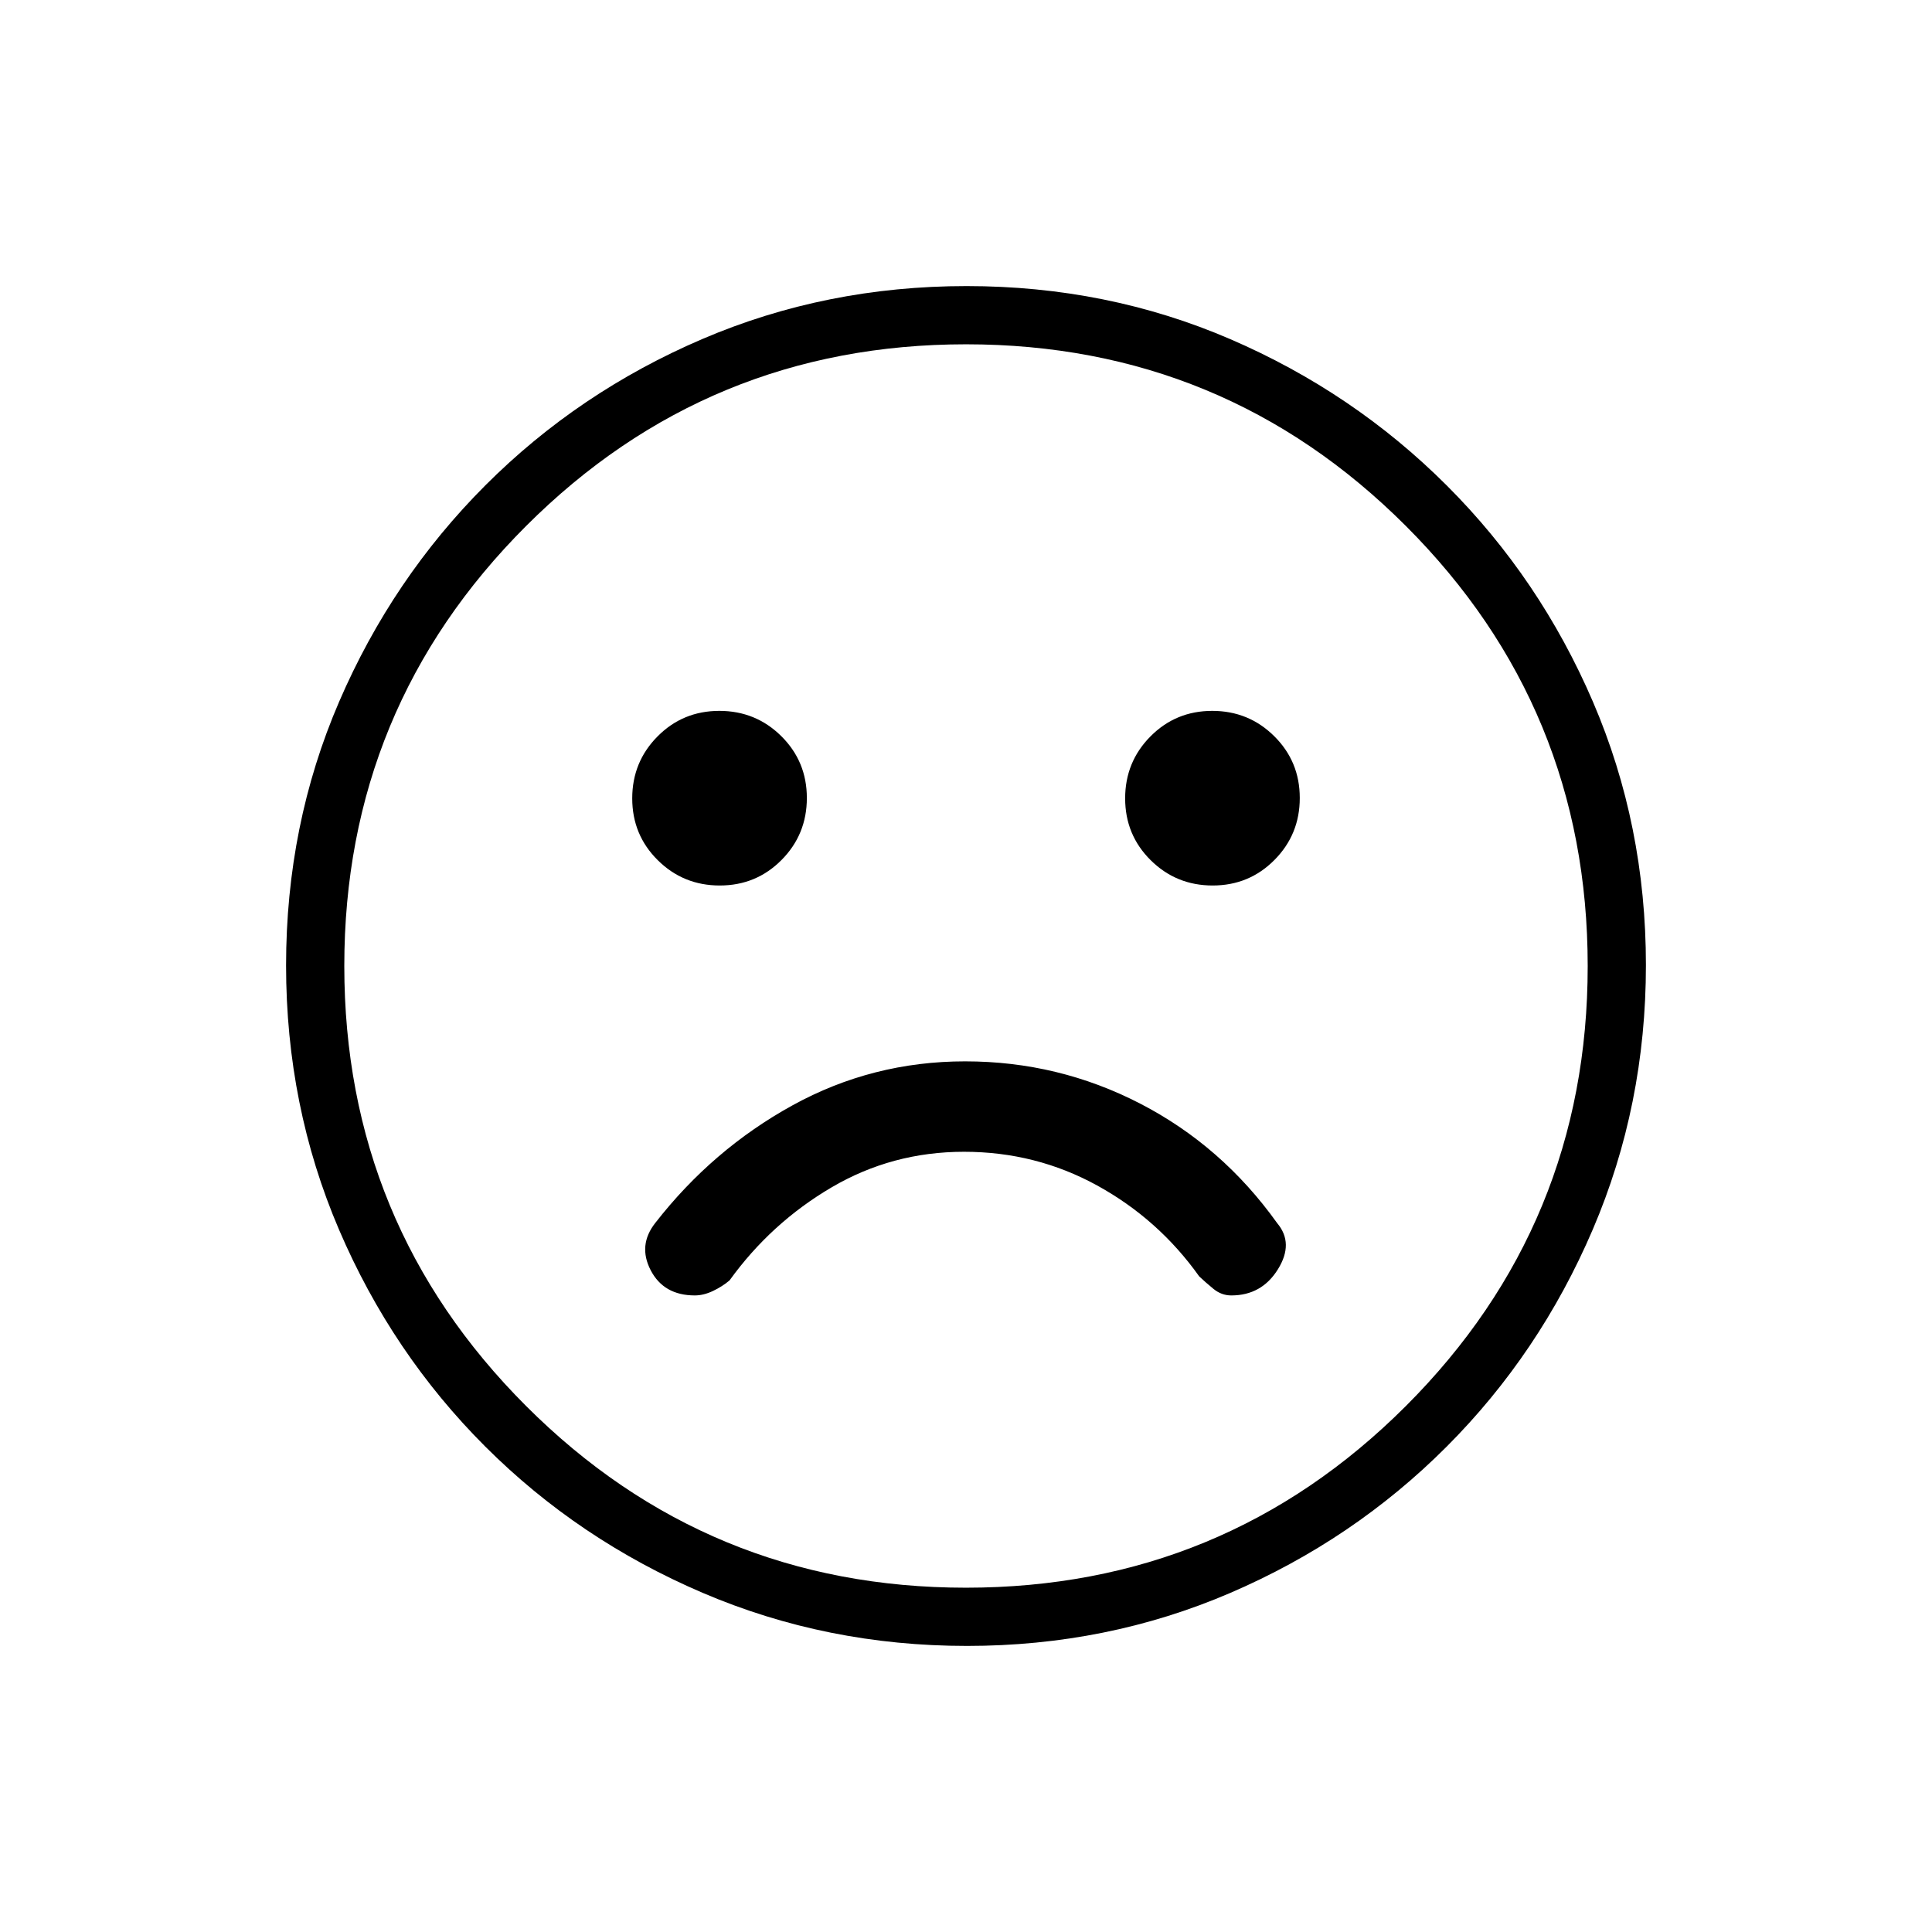 <svg xmlns="http://www.w3.org/2000/svg" height="20" viewBox="0 -960 960 960" width="20"><path d="M479.59-432.62q-46.12 0-85.82 21.87-39.71 21.87-68.15 58.4-8.77 11.12-2.27 23.58 6.51 12.46 21.91 12.46 4.33 0 9-2.21 4.66-2.21 8.24-5.25 20.62-28.58 50.73-46.25 30.11-17.67 65.78-17.67 35.68 0 66.17 16.75 30.48 16.76 50.7 45.17 3.08 2.92 7.06 6.19 3.98 3.27 8.88 3.27 15.09 0 23.15-12.96 8.07-12.96-.32-22.92-27.44-38.43-68.09-59.43-40.65-21-86.97-21ZM602.57-520q18.12 0 30.7-12.69 12.58-12.68 12.58-30.8 0-18.13-12.69-30.7-12.68-12.58-30.81-12.58-18.12 0-30.7 12.69-12.57 12.68-12.57 30.8 0 18.13 12.68 30.7Q584.45-520 602.57-520Zm-244.92 0q18.12 0 30.7-12.69 12.57-12.68 12.57-30.8 0-18.13-12.68-30.7-12.69-12.58-30.81-12.58-18.12 0-30.7 12.69-12.58 12.68-12.58 30.8 0 18.13 12.69 30.7Q339.52-520 357.65-520Zm122.81 377.85q-69.67 0-131.34-26.39t-108.01-72.69q-46.34-46.31-72.65-107.75-26.31-61.44-26.31-131.3 0-69.93 26.39-131.1 26.39-61.17 72.69-107.51 46.31-46.34 107.75-72.65 61.44-26.31 131.3-26.31 69.93 0 131.1 26.39 61.17 26.39 107.51 72.69t72.65 107.51q26.31 61.21 26.31 130.8 0 69.67-26.39 131.34t-72.69 108.01q-46.3 46.34-107.51 72.65-61.21 26.31-130.8 26.31ZM480-480Zm-.03 308.92q128.3 0 218.63-90.3 90.32-90.3 90.32-218.59 0-128.3-90.3-218.63-90.3-90.32-218.59-90.32-128.3 0-218.63 90.3-90.32 90.3-90.32 218.59 0 128.3 90.3 218.63 90.3 90.32 218.59 90.32Z"/></svg>